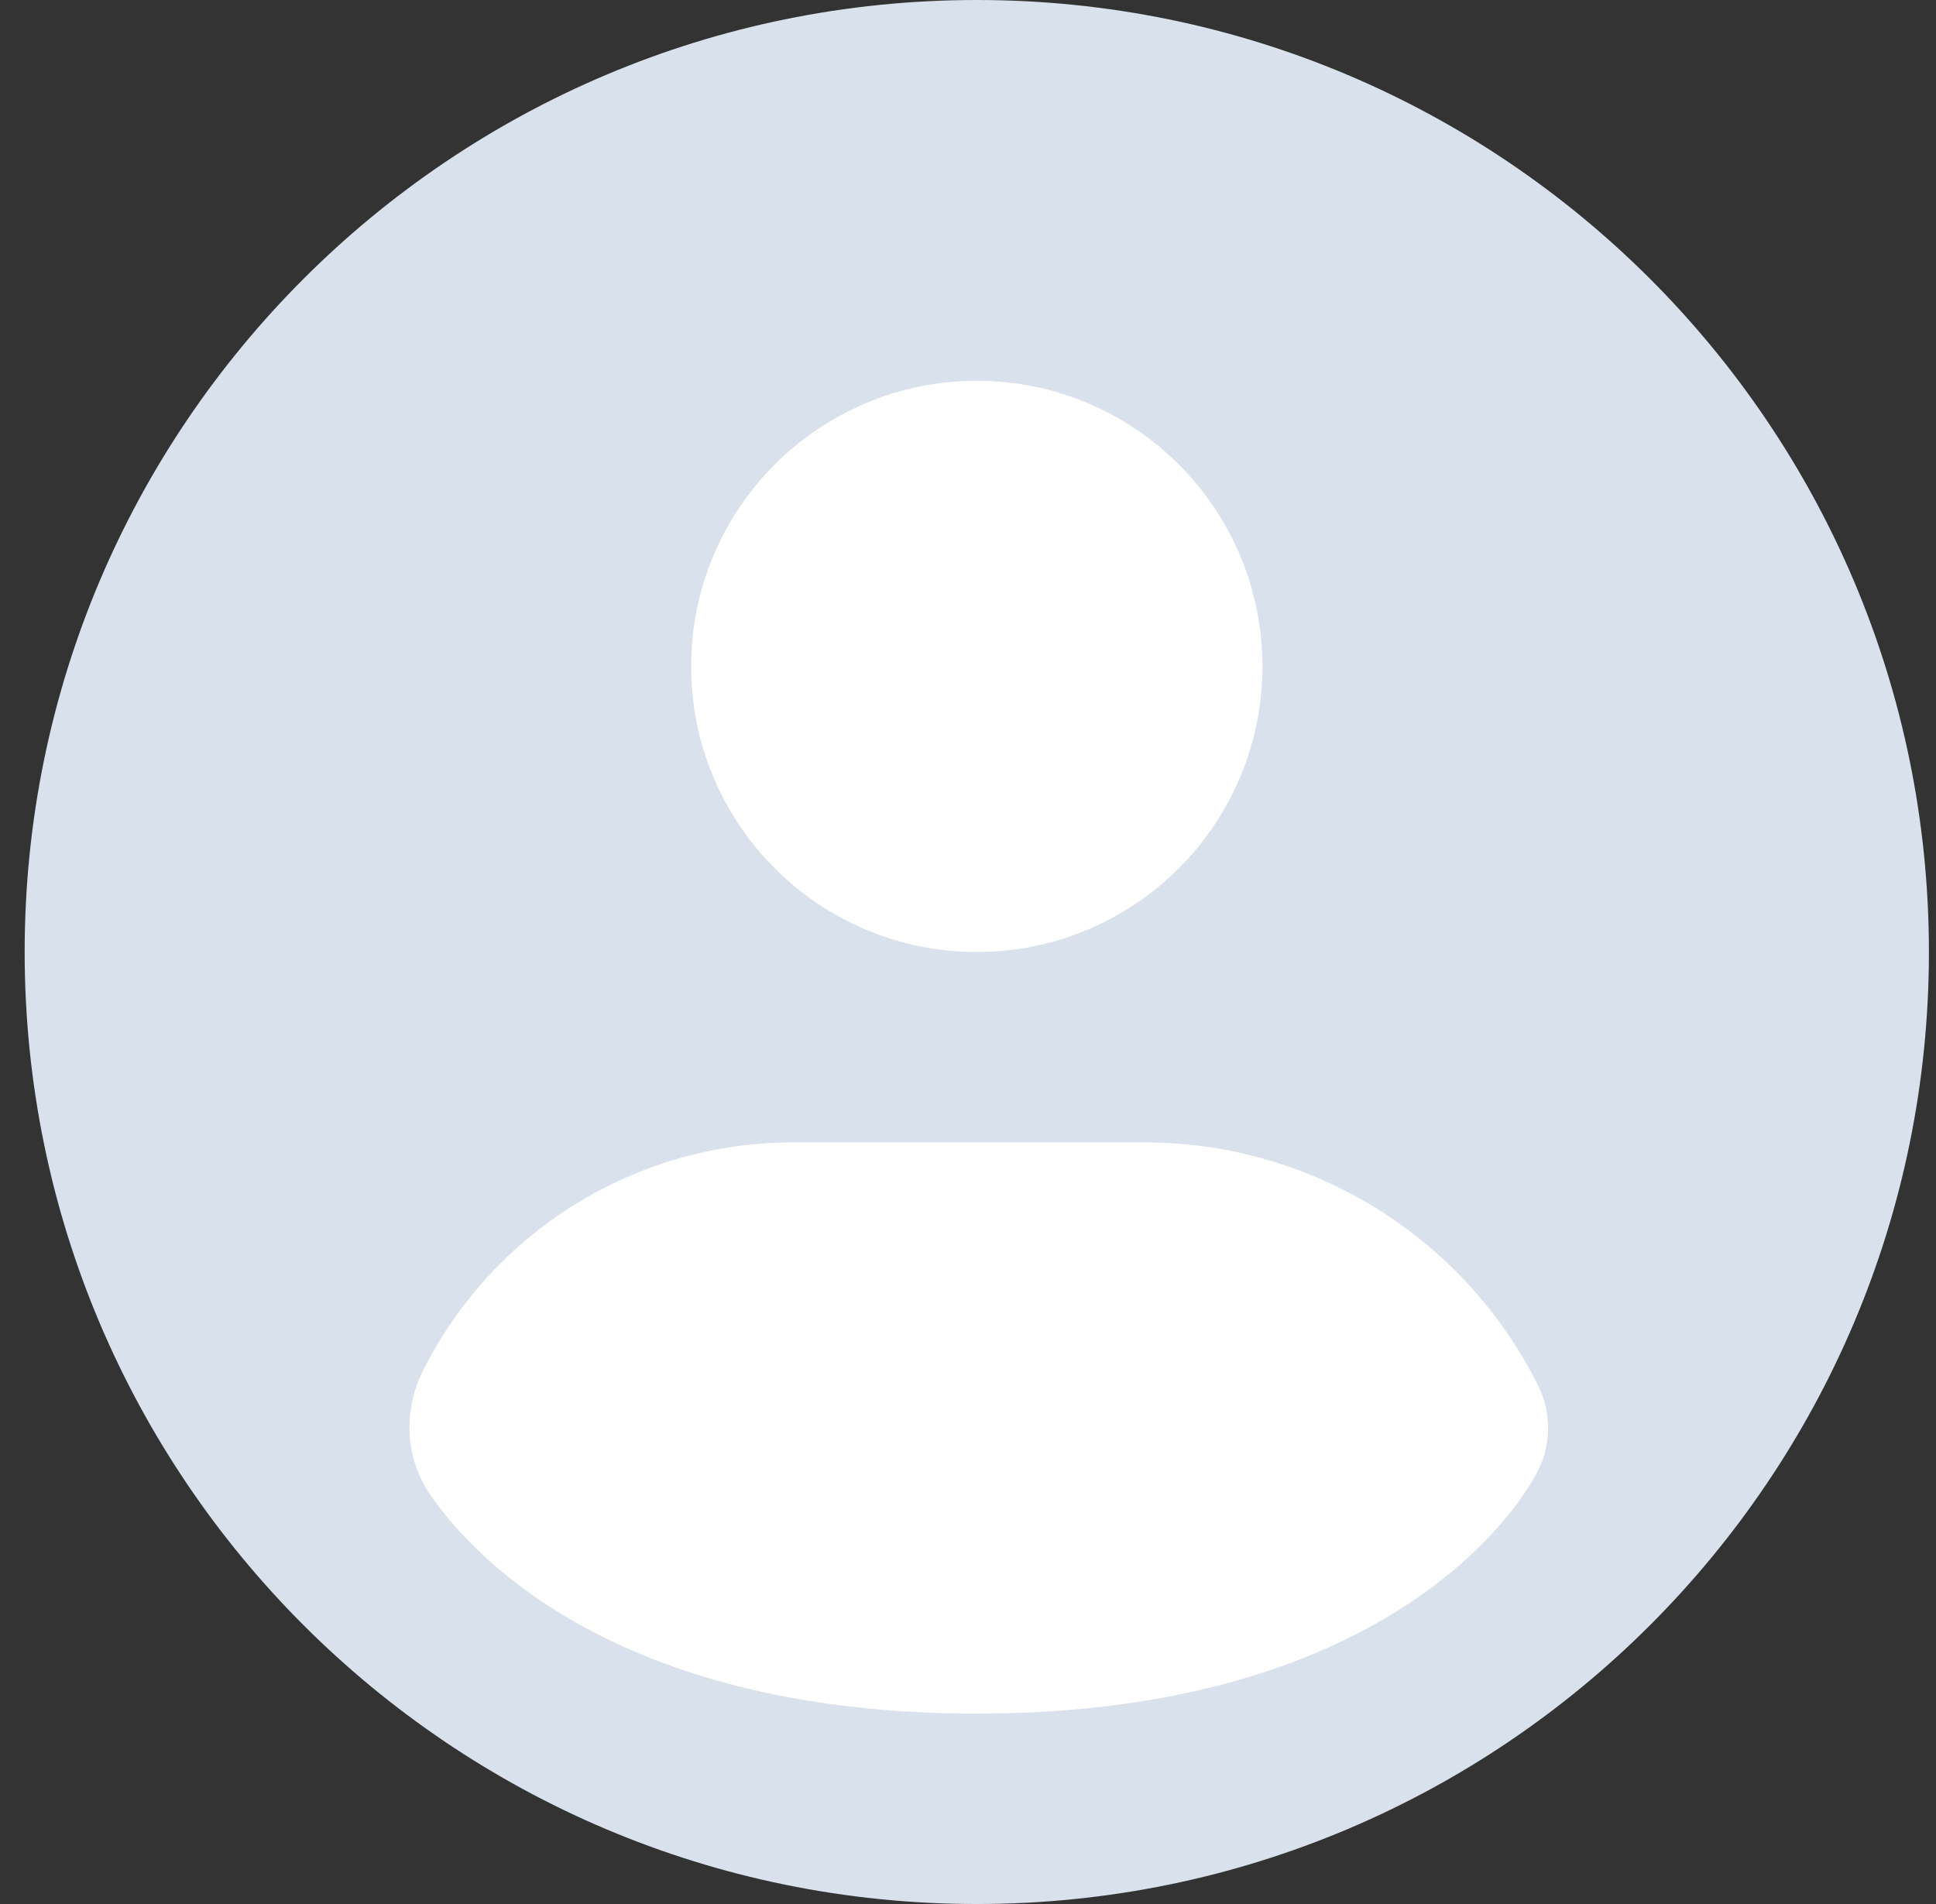 <svg width="61" height="60" viewBox="0 0 61 60" fill="none" xmlns="http://www.w3.org/2000/svg">
<rect x="0" y="0" width="61" height="60" fill="#333333" stroke="none"/>
<path d="M30.777 0C14.209 0 0.777 13.431 0.777 30C0.777 46.568 14.209 60 30.777 60C47.346 60 60.777 46.568 60.777 30C60.777 13.431 47.346 0 30.777 0Z" fill="#D9E1EC"/>
<path d="M30.777 12C25.807 12 21.777 16.029 21.777 21C21.777 25.971 25.807 30 30.777 30C35.748 30 39.777 25.971 39.777 21C39.777 16.029 35.748 12 30.777 12Z" fill="white"/>
<path d="M48.462 43.658C48.884 44.503 48.884 45.497 48.462 46.342C48.487 46.289 48.459 46.346 48.459 46.346L48.457 46.351L48.453 46.36L48.442 46.38L48.417 46.427C48.399 46.461 48.377 46.501 48.352 46.547C48.3 46.637 48.233 46.75 48.149 46.88C47.981 47.141 47.745 47.476 47.426 47.858C46.788 48.624 45.826 49.574 44.442 50.496C41.646 52.36 37.303 54 30.778 54C19.722 54 15.074 49.291 13.577 47.135C12.671 45.83 12.772 44.305 13.319 43.209C15.529 38.791 20.044 36 24.984 36H36.07C41.318 36 46.115 38.965 48.462 43.658Z" fill="white"/>
</svg>
